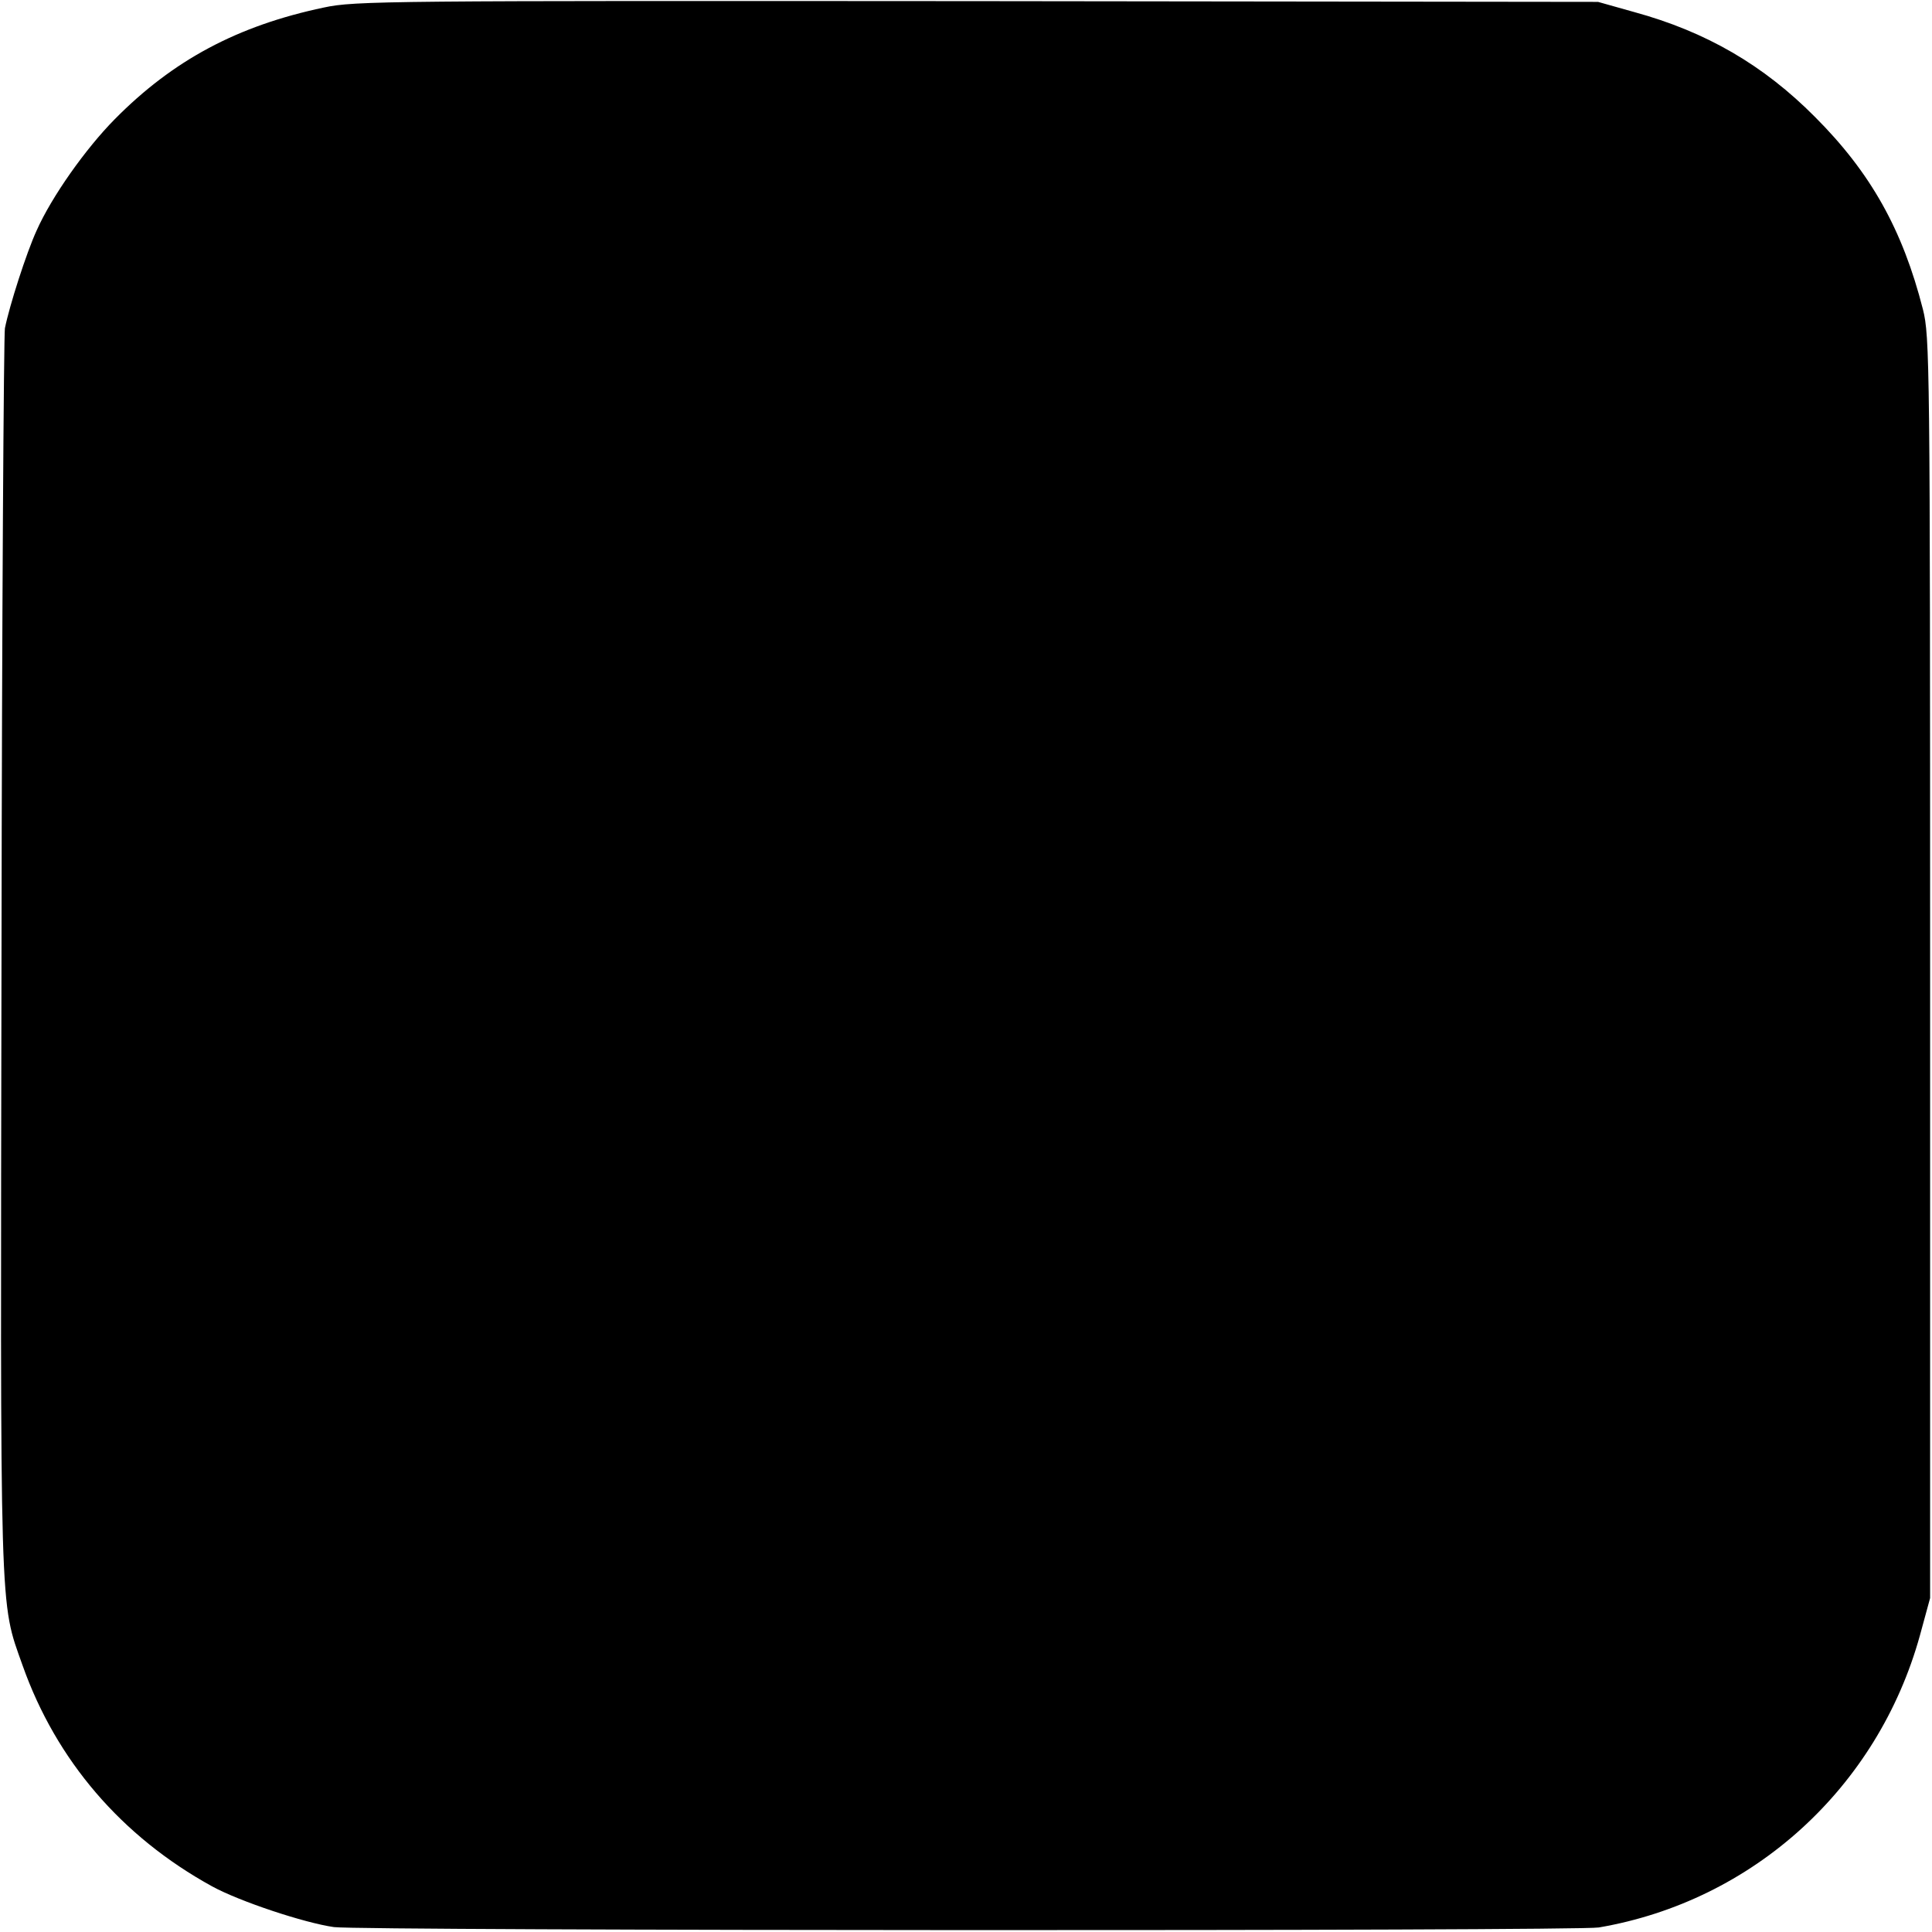 <?xml version="1.0" standalone="no"?>
<!DOCTYPE svg PUBLIC "-//W3C//DTD SVG 20010904//EN"
 "http://www.w3.org/TR/2001/REC-SVG-20010904/DTD/svg10.dtd">
<svg version="1.0" xmlns="http://www.w3.org/2000/svg"
 width="512pt" height="512pt" viewBox="0 0 512 512"
 preserveAspectRatio="xMidYMid meet">
<g transform="translate(0,512) scale(0.1,-0.1)"
fill="#000000" stroke="none">
<path d="M858 5100 c-228 -48 -399 -139 -554 -296 -77 -78 -167 -205 -207
-295 -27 -59 -72 -199 -84 -259 -3 -19 -8 -766 -9 -1660 -3 -1782 -6 -1709 56
-1884 89 -251 262 -453 502 -585 73 -40 245 -97 323 -108 74 -10 3294 -11
3352 -1 409 70 739 370 851 774 l27 99 0 1670 c0 1609 -1 1673 -19 1745 -54
212 -139 363 -286 510 -137 138 -289 226 -479 278 l-96 27 -1645 2 c-1562 1
-1649 1 -1732 -17z"/>
</g>
</svg>
